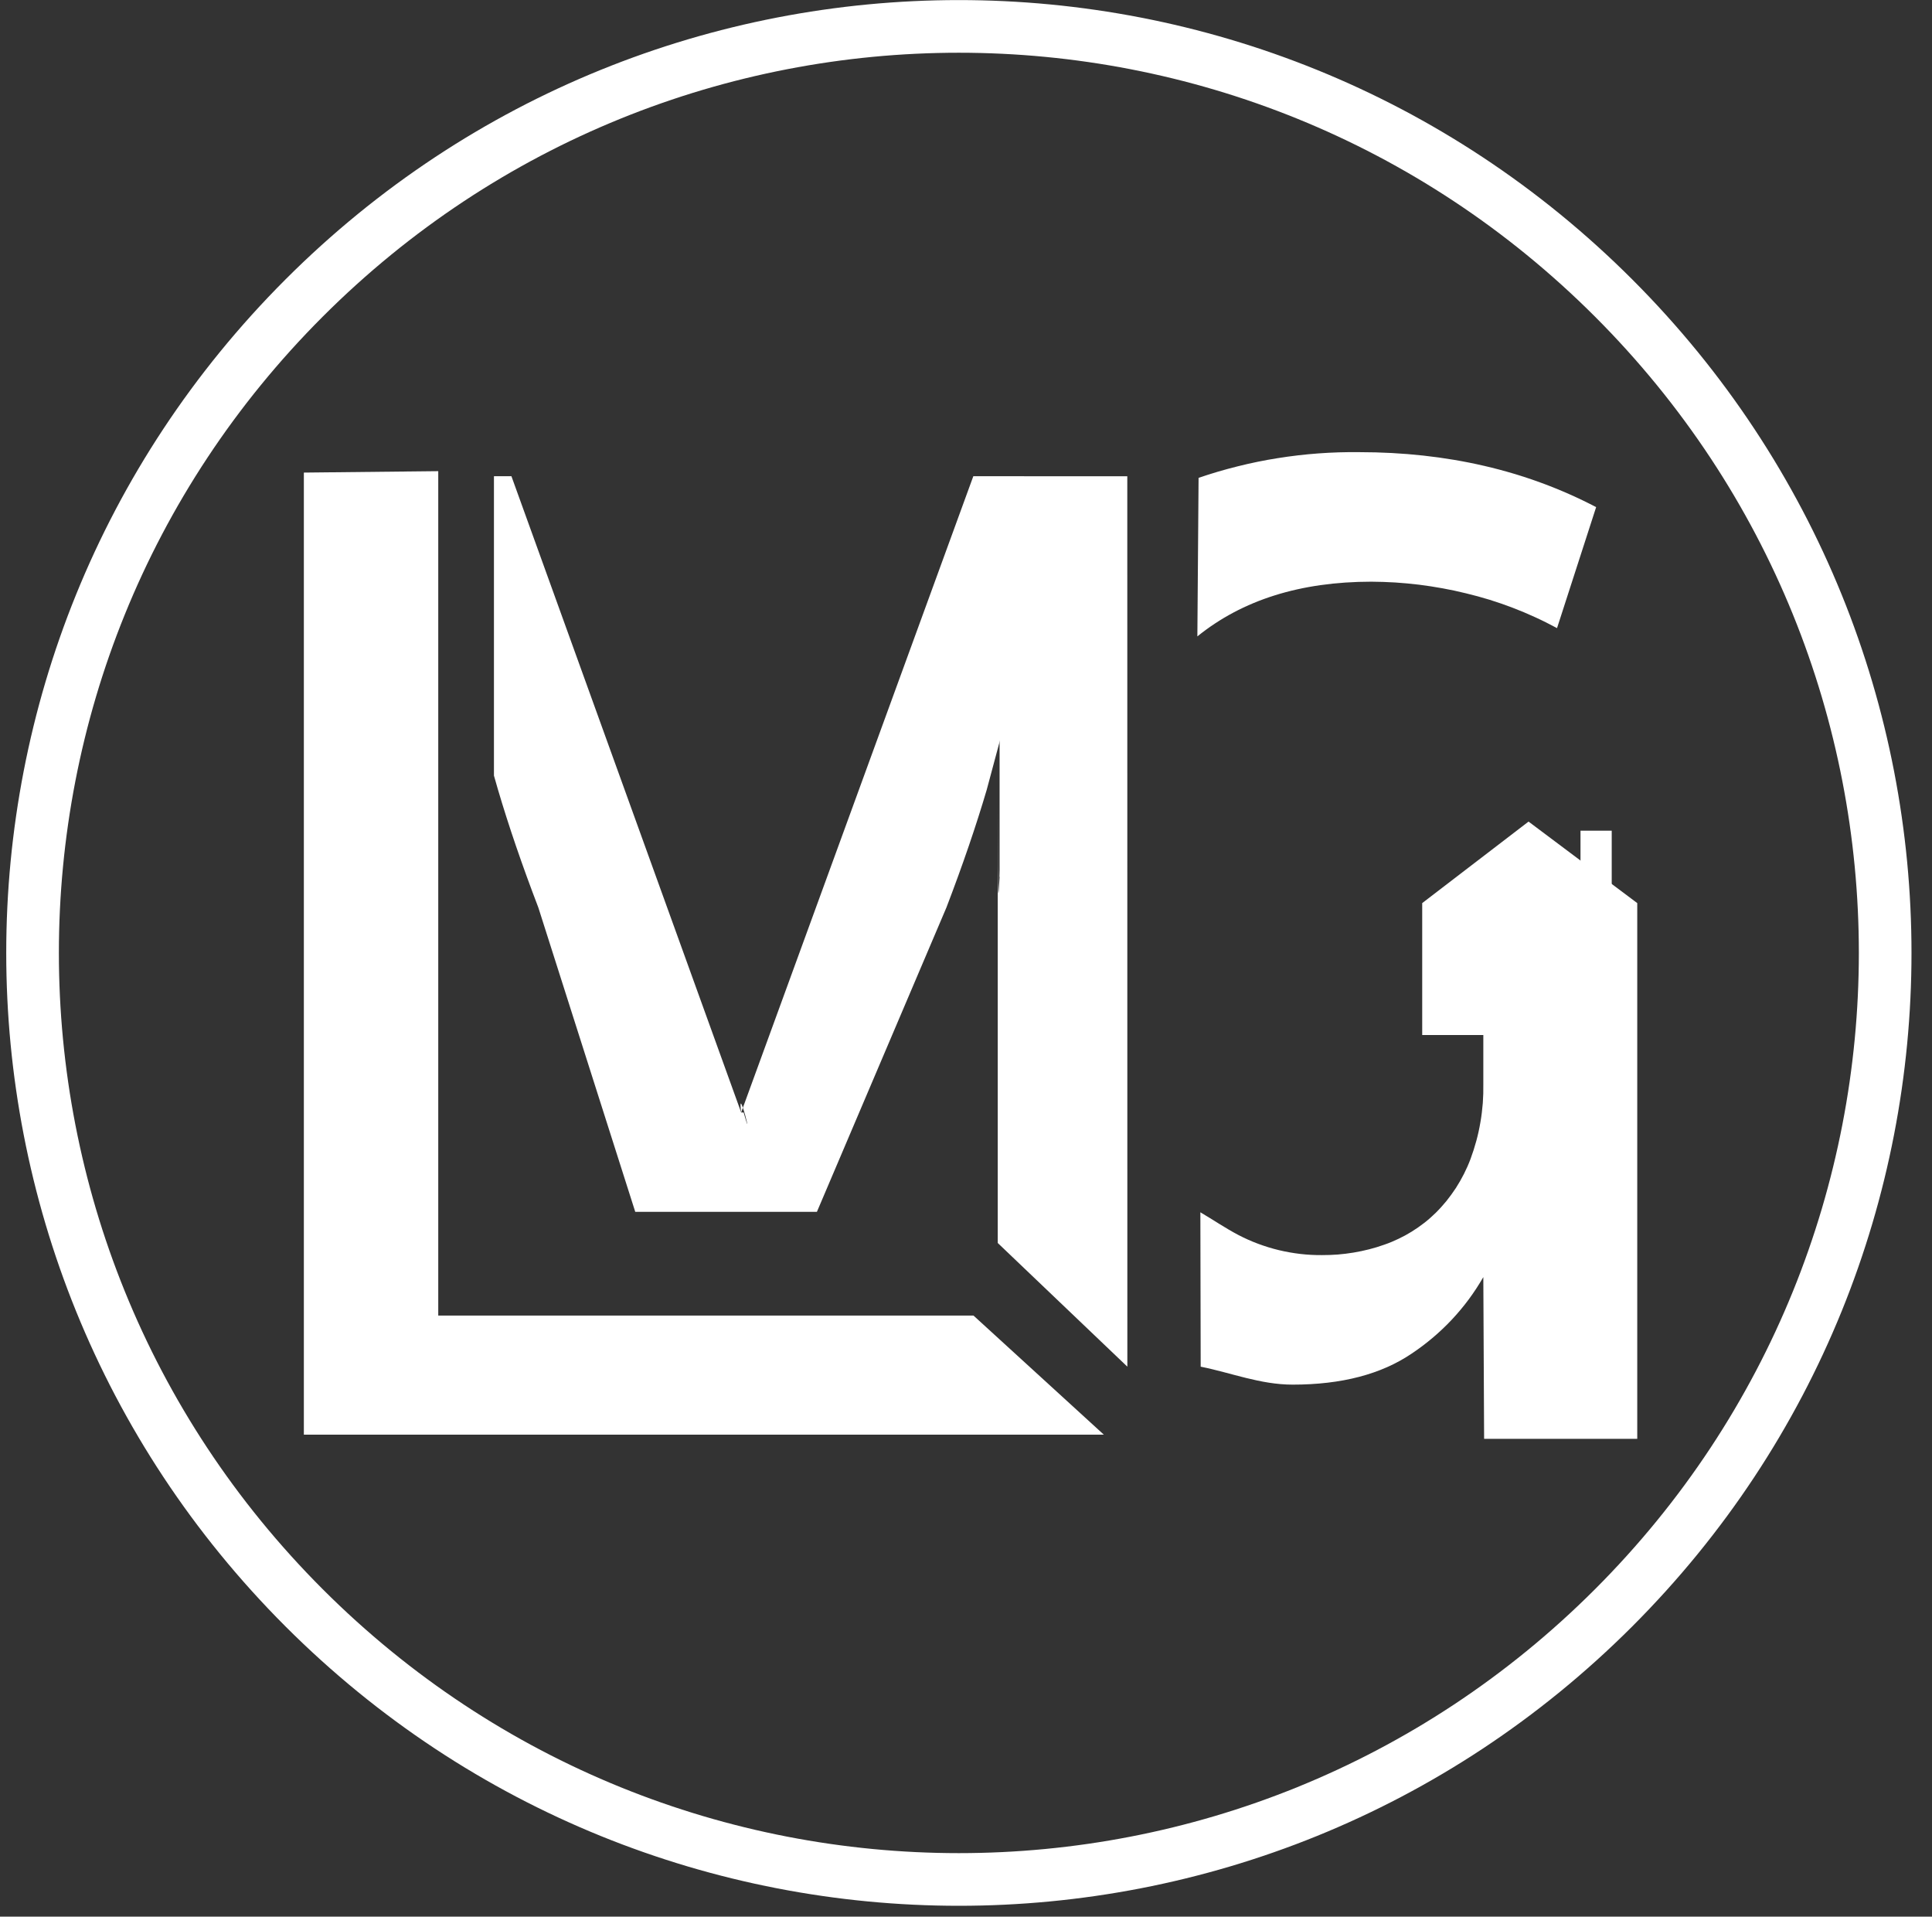 <svg xmlns="http://www.w3.org/2000/svg" viewBox="0 0 367 364" width="367" height="364">
	<rect x="0" y="0" width="367" height="364" fill="#333333" stroke="none"/>
	<style>
		tspan { white-space:pre }
		.shp0 { fill: #ffffff } 
		.shp1 { fill: none;stroke: #ffffff;stroke-width: 10 } 
	</style>
	<g id="Web_1920_1">
		<g id="Group_5">
			<g id="Group_4">
				<g id="Group_1">
					<path id="Path_1" class="shp0" d="M184.89 90.44L141.12 210.37C141.72 212.13 142.58 215.87 141.26 211.27L140.79 211.27L97.15 90.44L93.83 90.44L93.83 147.3C94.09 148.19 94.34 149.1 94.6 149.98C96.61 156.8 99.16 164.26 102.26 172.35L120.67 230.14L155.18 230.14L179.78 172.35C182.88 164.26 185.43 156.8 187.44 149.98C187.44 149.98 189.38 142.77 193.24 128.36L193.94 128.36C193.32 132.24 192.74 136.37 192.2 140.75C192.2 140.75 191.74 145.13 190.81 153.9C190.42 158.28 190.11 162.49 189.88 166.53C189.65 170.58 189.53 174.21 189.53 152.64L189.53 236.06L214.15 259.55L214.14 90.45L184.89 90.44Z" />
					<path id="Path_2" class="shp0" d="M140.79 211.27L141.12 210.37C140.77 209.35 140.51 209 140.79 211.27Z" />
				</g>
				<g id="Group_2">
					<path id="Path_3" class="shp0" d="M57.72 89.75L83.25 89.48L83.25 249.84L184.92 249.84L209.68 272.46L57.72 272.46L57.72 89.75Z" />
				</g>
				<g id="Group_3">
					<path id="Path_4" class="shp0" d="M227.45 120.86C236.01 113.94 247.02 110.48 260.49 110.47C262 110.48 263.51 110.53 265.02 110.62C266.54 110.72 268.04 110.86 269.55 111.04C271.05 111.23 272.55 111.46 274.04 111.73C275.53 112 277.01 112.32 278.48 112.68C279.98 113.04 281.48 113.45 282.95 113.9C284.43 114.36 285.9 114.87 287.34 115.42C288.79 115.97 290.21 116.57 291.62 117.22C293.03 117.86 294.41 118.56 295.77 119.29L303.2 96.31C289.89 89.35 274.88 85.87 258.17 85.87C255.58 85.84 253 85.92 250.42 86.11C247.84 86.3 245.27 86.6 242.71 87.01C240.16 87.41 237.63 87.93 235.12 88.56C232.61 89.18 230.13 89.91 227.68 90.75L227.45 120.86Z" />
					<path id="Path_5" class="shp0" d="M270.16 171.51L270.16 196.57L281.77 196.57L281.77 205.86C281.79 207.07 281.76 208.29 281.67 209.5C281.57 210.71 281.43 211.92 281.22 213.11C281.02 214.31 280.76 215.5 280.44 216.67C280.12 217.84 279.75 219 279.33 220.13C278.97 221.09 278.55 222.03 278.09 222.94C277.63 223.85 277.12 224.74 276.57 225.6C276.01 226.45 275.41 227.28 274.77 228.08C274.12 228.87 273.44 229.63 272.71 230.35C272.02 231.02 271.3 231.66 270.54 232.25C269.78 232.84 268.99 233.39 268.17 233.9C267.35 234.41 266.5 234.87 265.63 235.28C264.76 235.7 263.87 236.07 262.96 236.38C262.02 236.72 261.05 237.01 260.08 237.26C259.11 237.51 258.12 237.71 257.13 237.88C256.14 238.04 255.14 238.17 254.14 238.25C253.14 238.33 252.13 238.36 251.12 238.36C249.75 238.37 248.37 238.3 247 238.14C245.64 237.98 244.28 237.74 242.94 237.42C241.6 237.1 240.28 236.69 238.99 236.21C237.7 235.73 236.45 235.17 235.22 234.53C232.75 233.23 230.45 231.66 228.02 230.23L228.08 259.55C233.85 260.7 239.39 262.96 245.55 262.96C254.84 262.96 262.38 260.99 268.18 257.05C269.58 256.12 270.91 255.11 272.19 254.03C273.46 252.95 274.68 251.8 275.82 250.58C276.96 249.36 278.03 248.08 279.03 246.73C280.02 245.39 280.93 243.99 281.77 242.54L281.92 273.25L311.01 273.25L311.01 171.51L290.36 156.03L270.16 171.51Z" />
				</g>
				<path id="Rectangle_2" class="shp0" d="M189.88 120.86L198.54 120.86L198.54 166.53L189.88 166.53L189.88 120.86Z" />
			</g>
			<path id="Rectangle_3" class="shp0" d="M300.23 157.76L306.16 157.76L306.16 172.2L300.23 172.2L300.23 157.76Z" />
		</g>
		<path id="Ellipse_1" class="shp1" d="M306.52 305.35C237.74 374.13 126.55 374.13 57.77 305.35C-11.01 236.57 -11.01 125.37 57.77 56.6C126.55 -12.18 237.74 -12.18 306.52 56.6C375.3 125.37 375.3 236.57 306.52 305.35Z" />
	</g>
</svg>